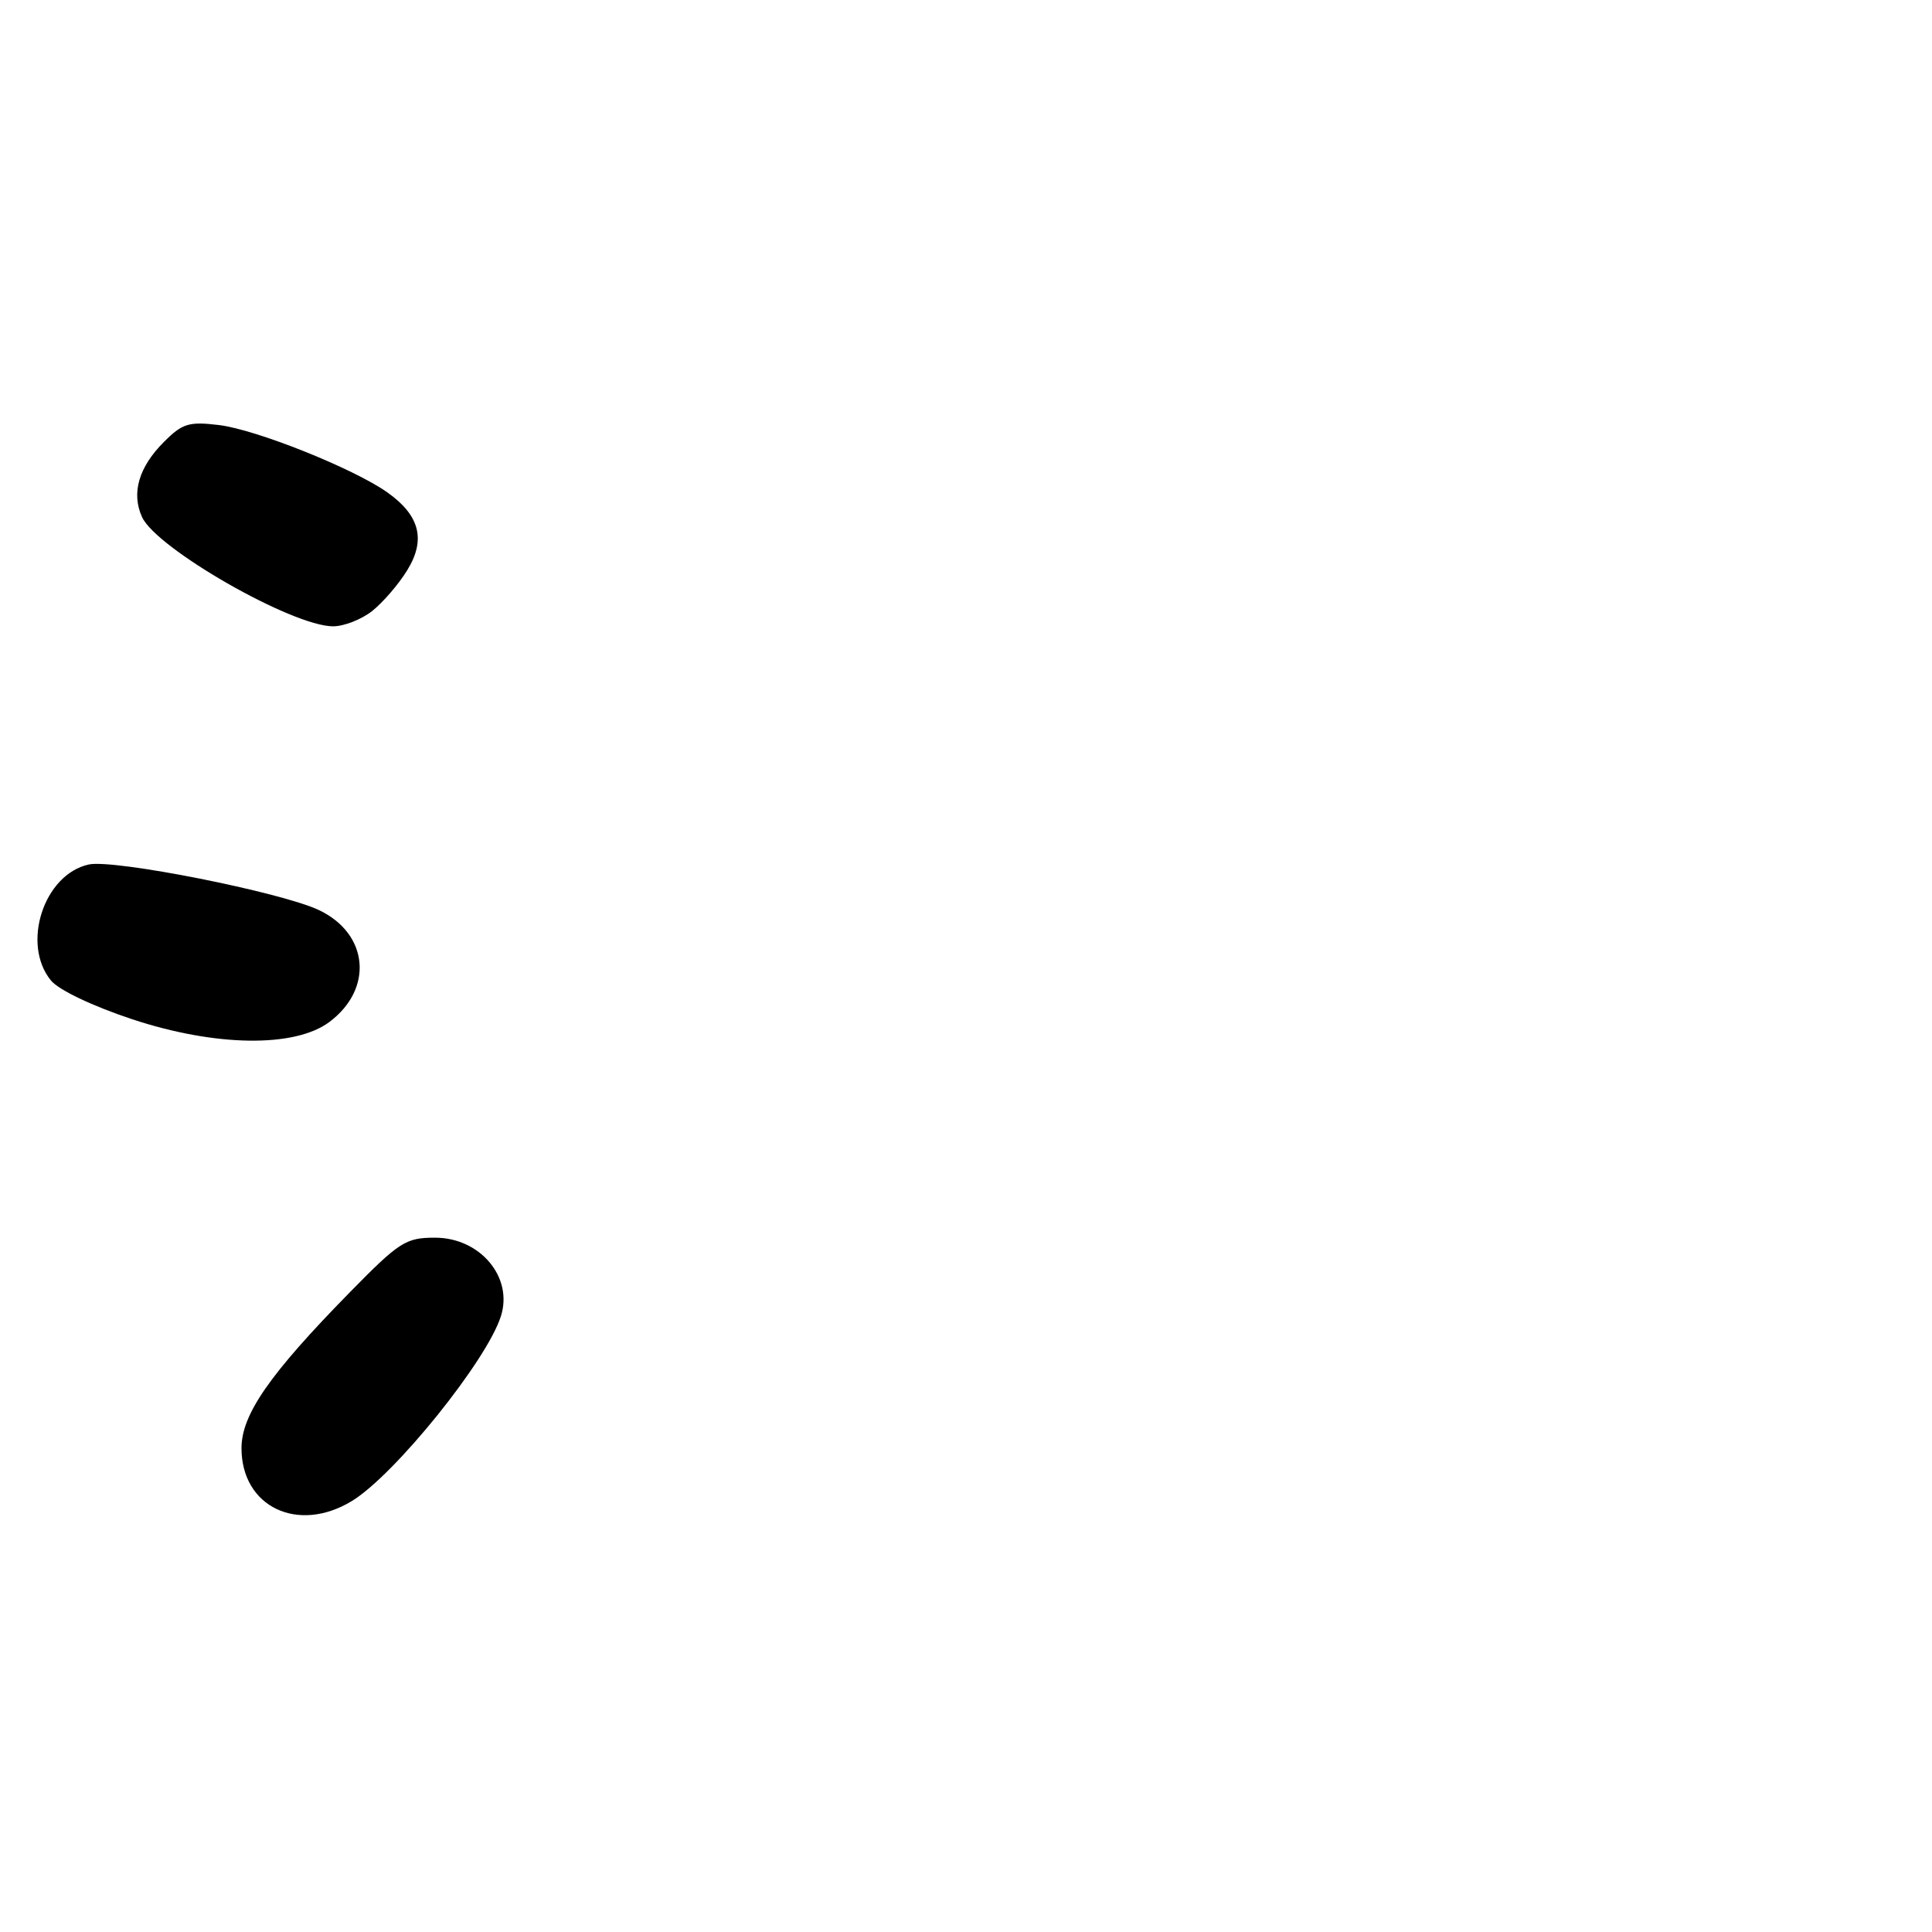<?xml version="1.0" encoding="UTF-8" standalone="no"?>
<!DOCTYPE svg PUBLIC "-//W3C//DTD SVG 1.1//EN" "http://www.w3.org/Graphics/SVG/1.1/DTD/svg11.dtd" >
<svg xmlns="http://www.w3.org/2000/svg" xmlns:xlink="http://www.w3.org/1999/xlink" version="1.1" viewBox="0 0 256 256">
 <g >
 <path fill="currentColor"
d=" M 46.63 198.89 C 52.30 195.44 64.54 180.26 66.38 174.38 C 68.01 169.22 63.61 164.00 57.65 164.00 C 53.76 164.00 52.93 164.53 46.34 171.25 C 35.73 182.07 32.00 187.43 32.00 191.89 C 32.00 199.67 39.47 203.25 46.63 198.89 Z  M 43.64 135.42 C 49.52 131.03 48.85 123.73 42.28 120.60 C 37.29 118.22 15.10 113.82 11.76 114.55 C 5.81 115.86 2.80 125.08 6.75 129.92 C 7.77 131.17 12.26 133.31 17.50 135.05 C 28.53 138.70 39.05 138.85 43.64 135.42 Z  M 49.29 80.98 C 50.70 79.87 52.80 77.45 53.94 75.59 C 56.46 71.53 55.64 68.30 51.32 65.24 C 46.85 62.08 33.93 56.91 29.00 56.32 C 25.03 55.84 24.16 56.11 21.73 58.55 C 18.38 61.89 17.38 65.34 18.82 68.51 C 20.72 72.68 38.69 82.97 44.12 82.99 C 45.55 83.00 47.88 82.09 49.29 80.98 Z "/>
</g>
</svg>